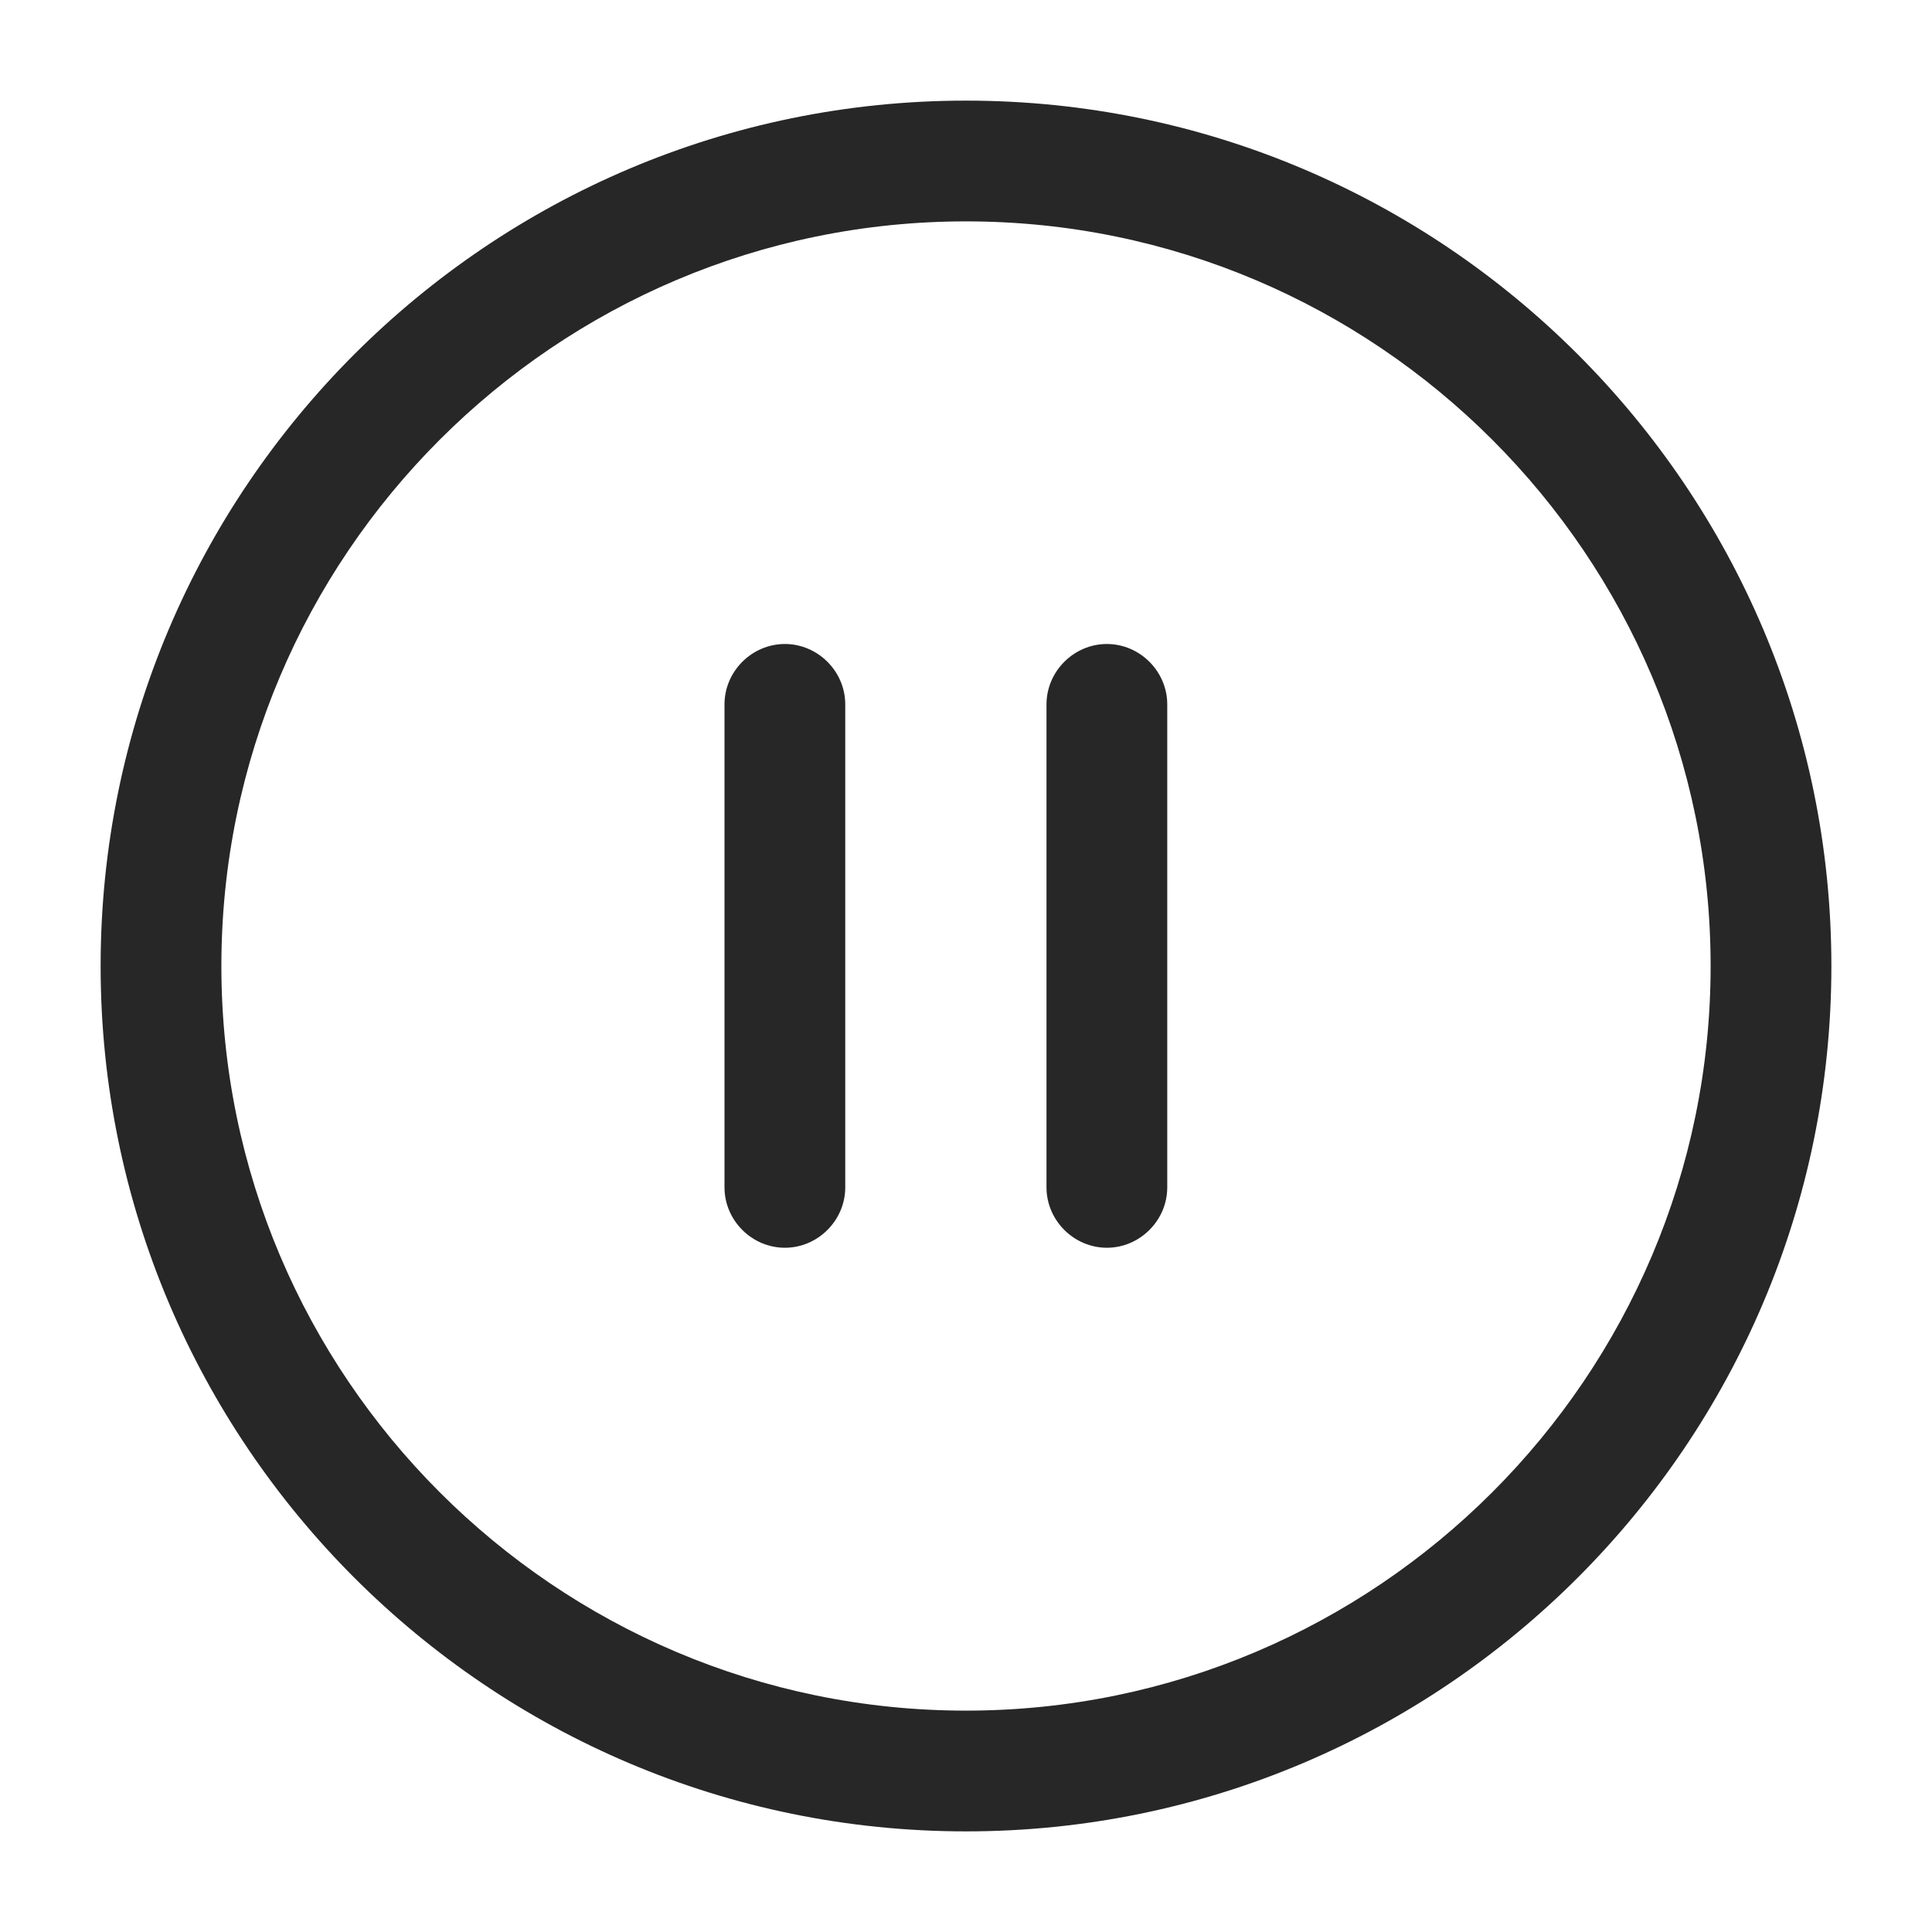<svg width="24" height="24" viewBox="0 0 24 24" fill="none" xmlns="http://www.w3.org/2000/svg">
<path d="M12 22.75C6.07 22.75 1.25 17.93 1.25 12C1.25 6.07 6.07 1.25 12 1.25C17.93 1.25 22.75 6.07 22.75 12C22.75 17.93 17.93 22.75 12 22.75ZM12 2.75C6.9 2.75 2.75 6.9 2.75 12C2.75 17.1 6.9 21.25 12 21.25C17.1 21.25 21.25 17.1 21.25 12C21.25 6.9 17.1 2.75 12 2.75Z" fill="#272727"/>
<path d="M13 14.75L13 8.75C13 8.34 13.34 8 13.75 8C14.16 8 14.5 8.34 14.5 8.75L14.5 14.75C14.5 15.16 14.16 15.5 13.75 15.5C13.34 15.5 13 15.16 13 14.75Z" fill="#272727"/>
<path d="M9 14.75L9 8.75C9 8.34 9.34 8 9.75 8C10.16 8 10.5 8.34 10.5 8.75L10.5 14.75C10.5 15.16 10.16 15.5 9.75 15.5C9.34 15.5 9 15.16 9 14.75Z" fill="#272727"/>
</svg>
